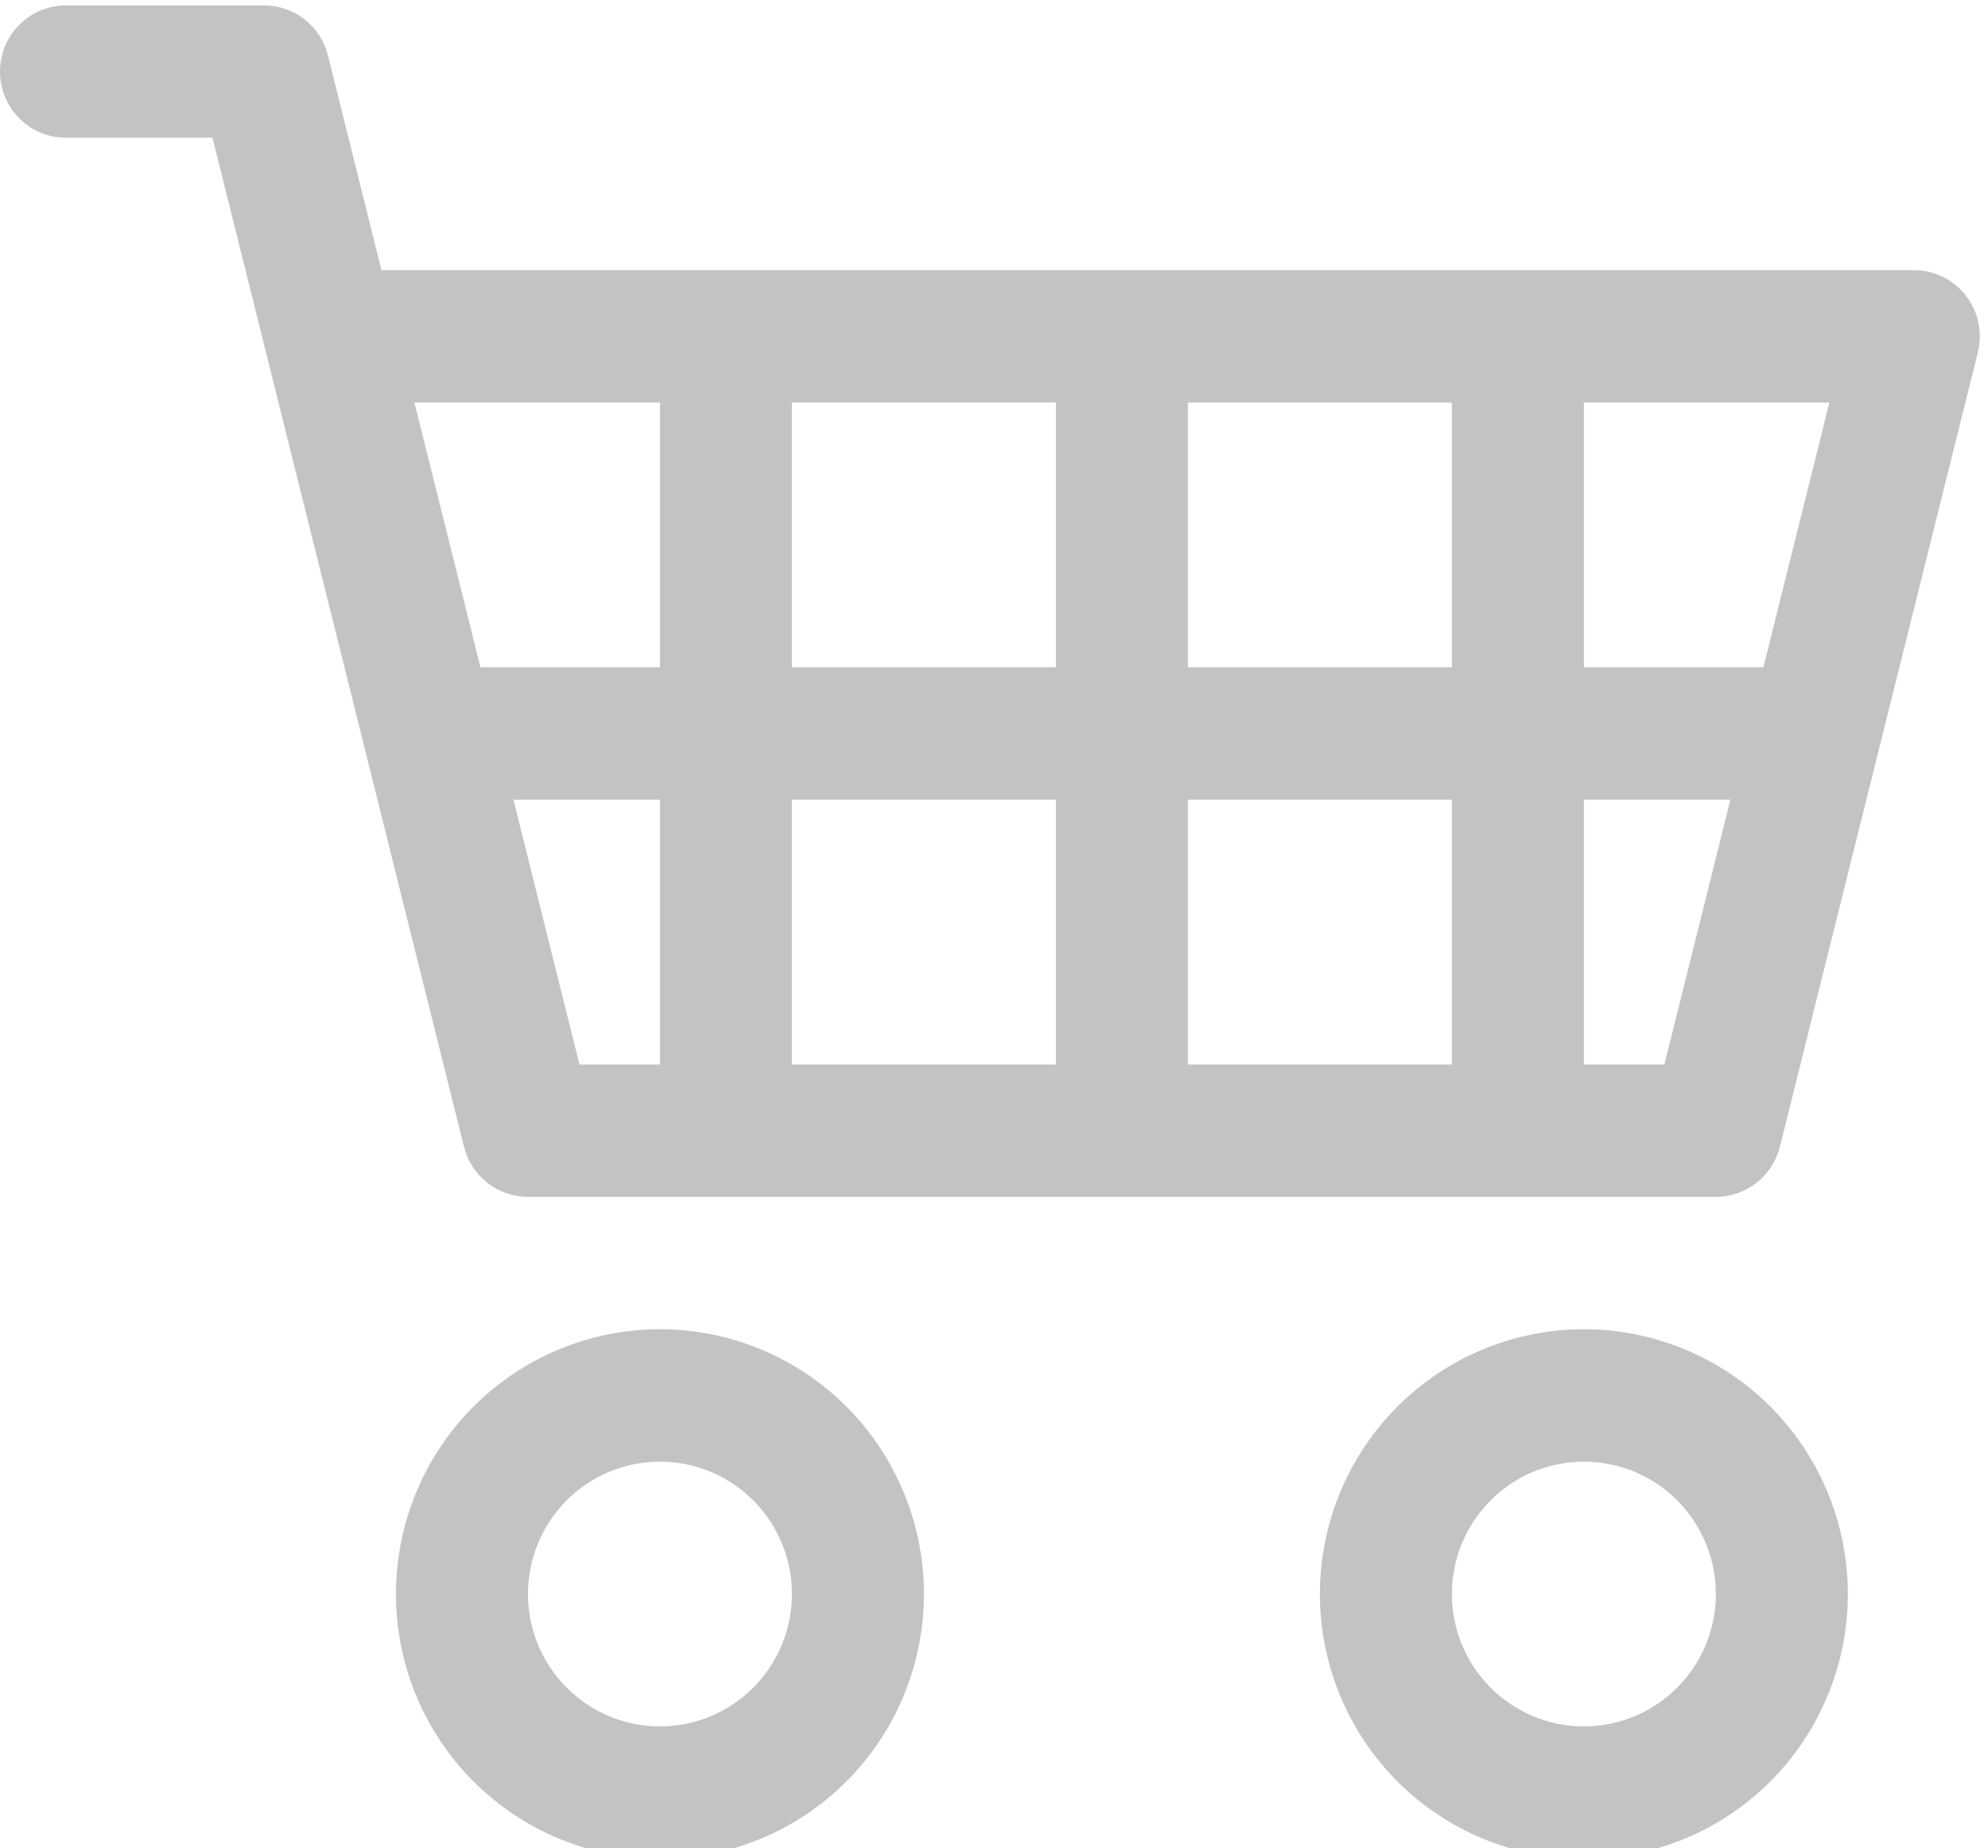 <svg width="185" height="172" viewBox="0 0 185 172" fill="none" xmlns="http://www.w3.org/2000/svg">
<path d="M0 6.66C0 5.026 0.647 3.459 1.799 2.304C2.951 1.149 4.513 0.5 6.141 0.5H24.566C25.936 0.5 27.266 0.96 28.345 1.806C29.425 2.652 30.191 3.836 30.523 5.169L35.497 25.14H178.1C179.033 25.14 179.954 25.354 180.792 25.764C181.63 26.174 182.365 26.771 182.939 27.508C183.513 28.246 183.912 29.105 184.106 30.02C184.3 30.935 184.283 31.883 184.057 32.791L165.633 106.711C165.302 108.044 164.535 109.228 163.456 110.074C162.377 110.92 161.046 111.38 159.676 111.38H49.131C47.761 111.38 46.431 110.92 45.351 110.074C44.272 109.228 43.505 108.044 43.174 106.711L19.775 12.82H6.141C4.513 12.82 2.951 12.171 1.799 11.016C0.647 9.861 0 8.294 0 6.66ZM38.568 37.46L44.709 62.1H61.414V37.46H38.568ZM73.697 37.46V62.1H98.262V37.46H73.697ZM110.545 37.46V62.1H135.111V37.46H110.545ZM147.393 37.46V62.1H164.098L170.239 37.46H147.393ZM161.027 74.42H147.393V99.06H154.886L161.027 74.42ZM135.111 74.42H110.545V99.06H135.111V74.42ZM98.262 74.42H73.697V99.06H98.262V74.42ZM61.414 74.42H47.78L53.921 99.06H61.414V74.42ZM61.414 136.02C58.156 136.02 55.032 137.318 52.729 139.628C50.425 141.939 49.131 145.073 49.131 148.34C49.131 151.607 50.425 154.741 52.729 157.052C55.032 159.362 58.156 160.66 61.414 160.66C64.671 160.66 67.796 159.362 70.099 157.052C72.403 154.741 73.697 151.607 73.697 148.34C73.697 145.073 72.403 141.939 70.099 139.628C67.796 137.318 64.671 136.02 61.414 136.02ZM36.848 148.34C36.848 141.805 39.437 135.538 44.043 130.917C48.65 126.296 54.899 123.7 61.414 123.7C67.929 123.7 74.177 126.296 78.784 130.917C83.391 135.538 85.98 141.805 85.98 148.34C85.98 154.875 83.391 161.142 78.784 165.763C74.177 170.384 67.929 172.98 61.414 172.98C54.899 172.98 48.65 170.384 44.043 165.763C39.437 161.142 36.848 154.875 36.848 148.34ZM147.393 136.02C144.136 136.02 141.012 137.318 138.708 139.628C136.405 141.939 135.111 145.073 135.111 148.34C135.111 151.607 136.405 154.741 138.708 157.052C141.012 159.362 144.136 160.66 147.393 160.66C150.651 160.66 153.775 159.362 156.079 157.052C158.382 154.741 159.676 151.607 159.676 148.34C159.676 145.073 158.382 141.939 156.079 139.628C153.775 137.318 150.651 136.02 147.393 136.02ZM122.828 148.34C122.828 141.805 125.416 135.538 130.023 130.917C134.63 126.296 140.878 123.7 147.393 123.7C153.909 123.7 160.157 126.296 164.764 130.917C169.371 135.538 171.959 141.805 171.959 148.34C171.959 154.875 169.371 161.142 164.764 165.763C160.157 170.384 153.909 172.98 147.393 172.98C140.878 172.98 134.63 170.384 130.023 165.763C125.416 161.142 122.828 154.875 122.828 148.34Z" fill="#C3C3C3"/>
</svg>
